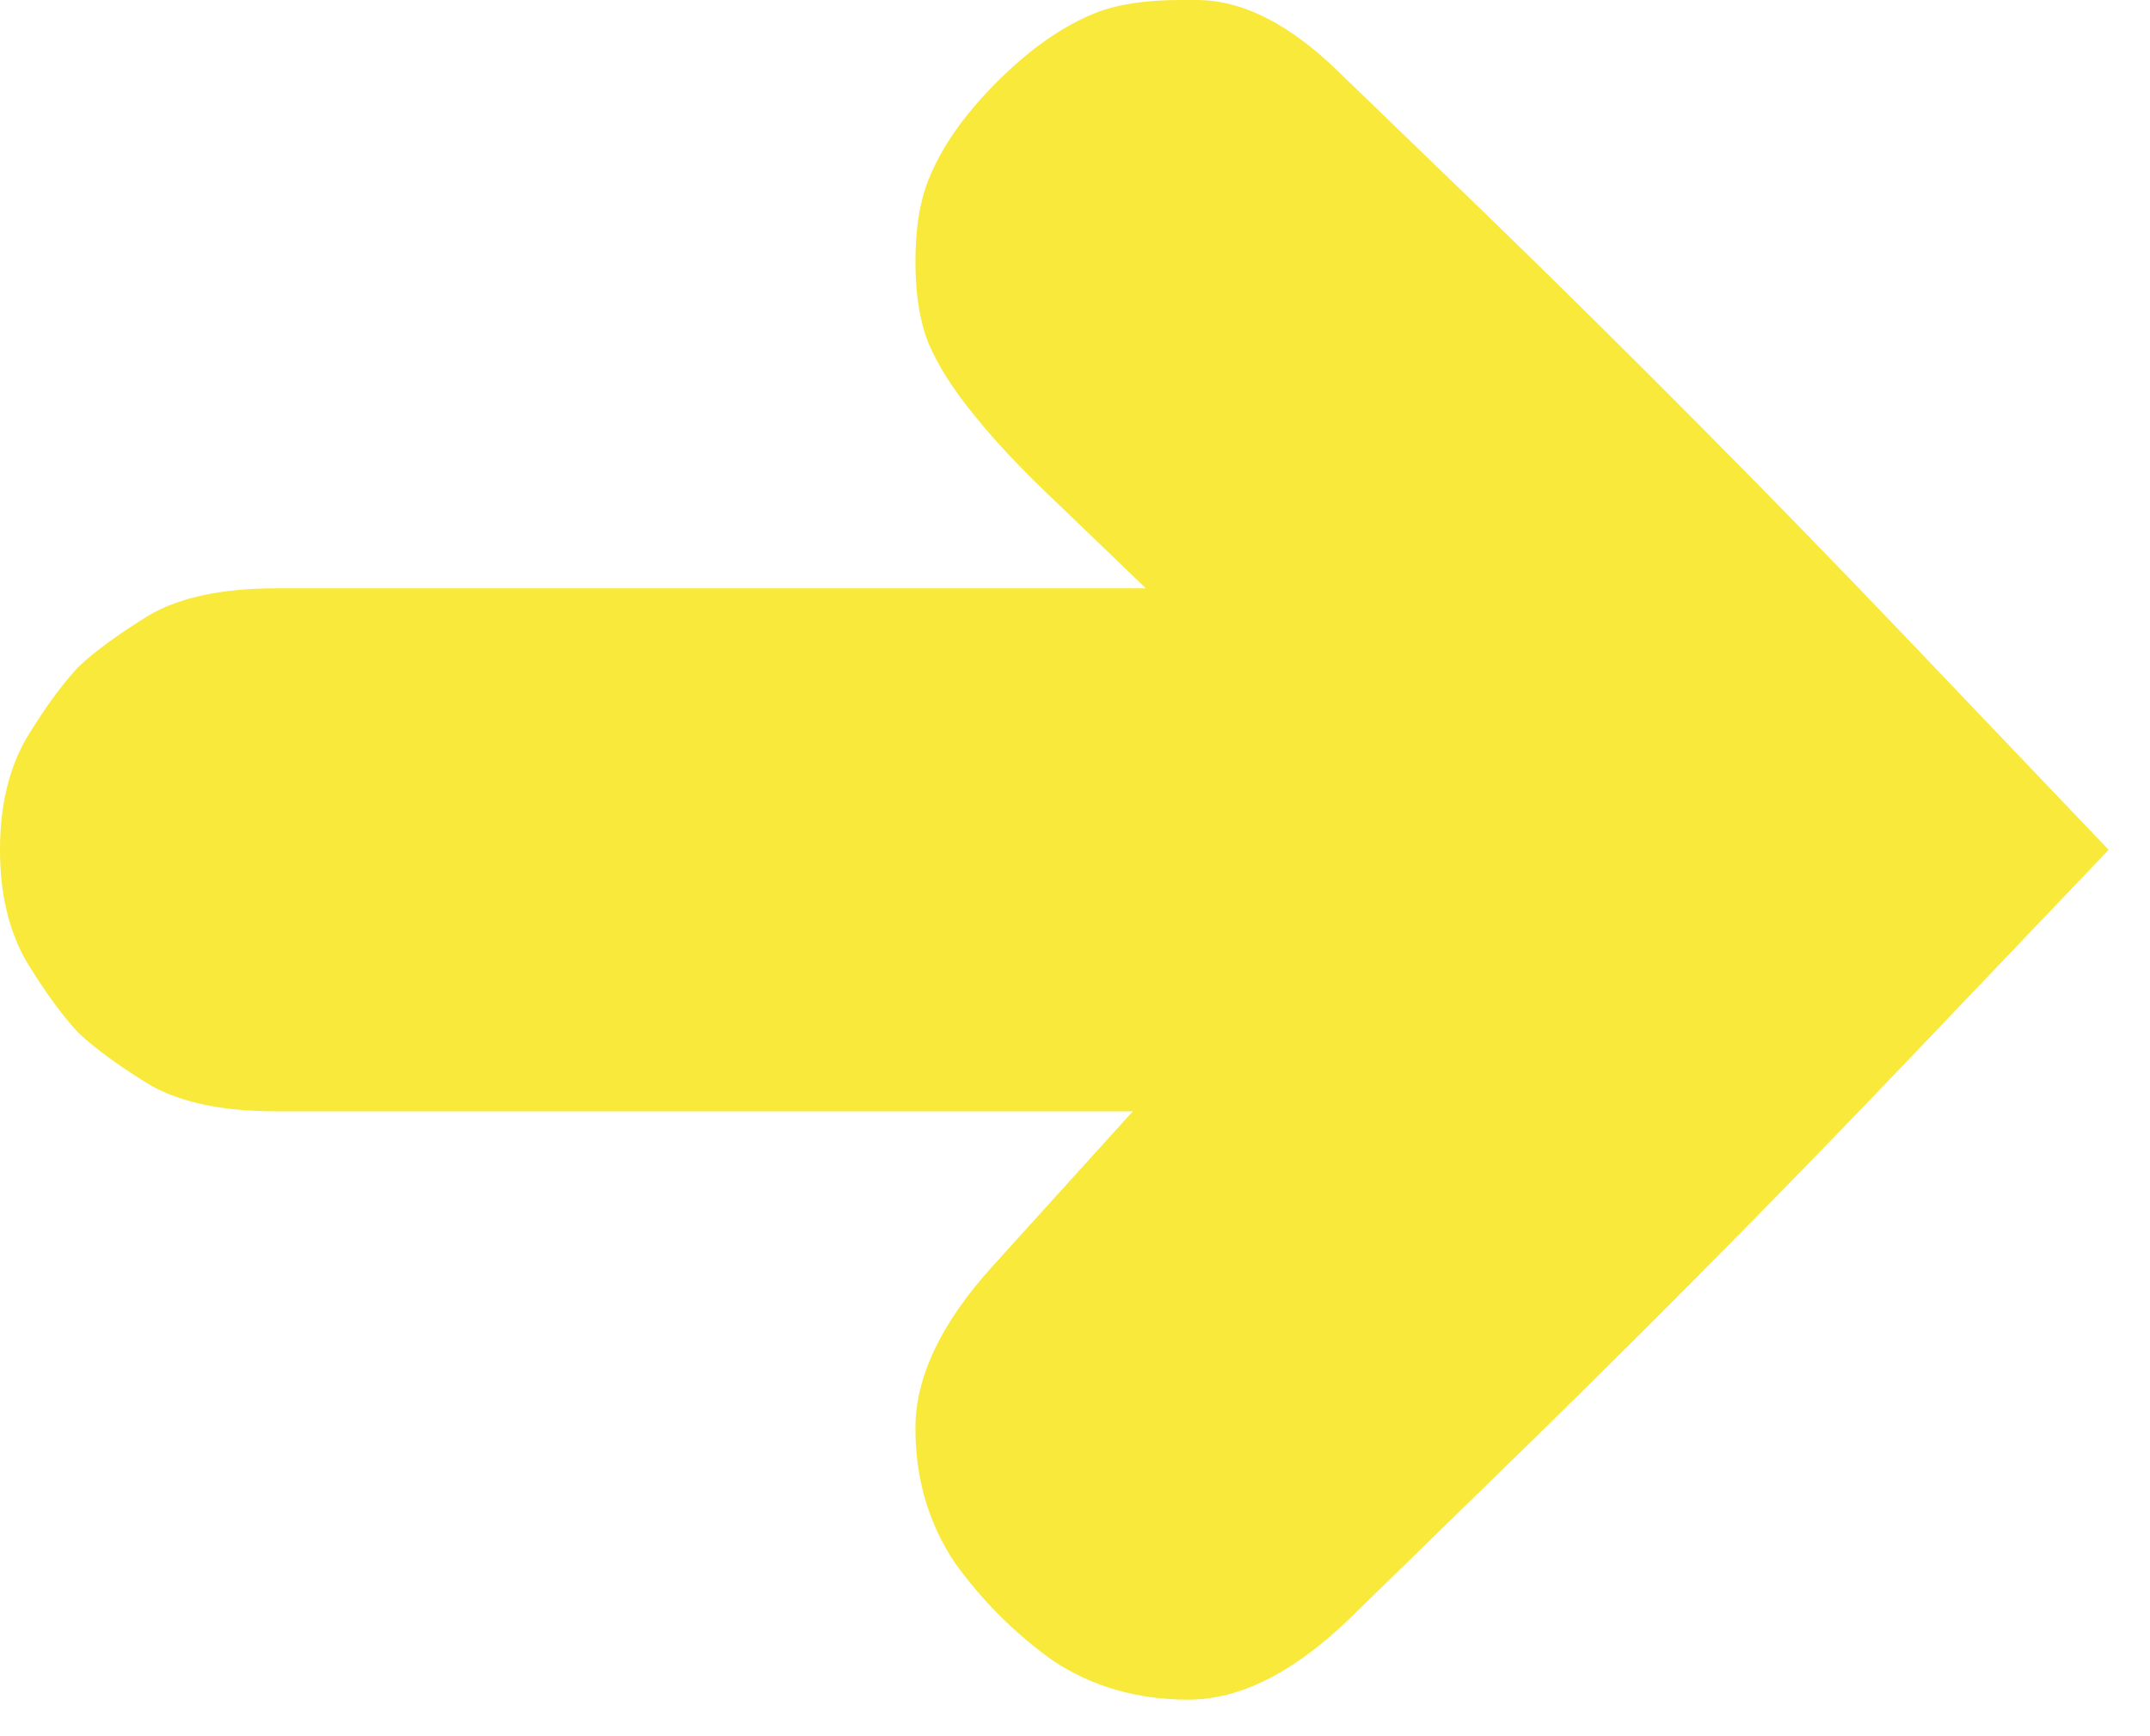 <?xml version="1.0" encoding="UTF-8" standalone="no"?>
<svg width="26px" height="21px" viewBox="0 0 26 21" version="1.1" xmlns="http://www.w3.org/2000/svg" xmlns:xlink="http://www.w3.org/1999/xlink">
    <!-- Generator: Sketch 40.1 (33804) - http://www.bohemiancoding.com/sketch -->
    <title>icon-arrow-large-yellow</title>
    <desc>Created with Sketch.</desc>
    <defs></defs>
    <g id="Page-1" stroke="none" stroke-width="1" fill="none" fill-rule="evenodd">
        <g id="Desktop-HD" transform="translate(-321, -111)" fill="#F9E93A">
            <path d="M335.371,131.558 C335.99,131.558 336.636,131.235 337.308,130.59 L338.949,128.989 C340.701,127.288 342.402,125.575 344.049,123.849 L346.5,121.279 L344.049,118.709 C342.402,116.983 340.701,115.27 338.949,113.57 L337.189,111.87 C336.596,111.29 336.023,111 335.47,111 L335.272,111 C334.85,111 334.508,111.053 334.244,111.158 C333.981,111.263 333.717,111.422 333.453,111.633 C333.177,111.857 332.926,112.107 332.702,112.384 C332.491,112.647 332.333,112.911 332.228,113.175 C332.123,113.438 332.07,113.767 332.07,114.163 C332.07,114.558 332.123,114.888 332.228,115.151 C332.347,115.428 332.531,115.718 332.781,116.021 C333.032,116.337 333.375,116.7 333.809,117.108 L334.857,118.116 L324.341,118.116 C323.695,118.116 323.187,118.222 322.819,118.432 C322.45,118.657 322.16,118.868 321.949,119.065 C321.751,119.276 321.54,119.566 321.316,119.935 C321.105,120.304 321,120.752 321,121.279 C321,121.806 321.105,122.254 321.316,122.623 C321.54,122.992 321.751,123.282 321.949,123.493 C322.16,123.691 322.45,123.901 322.819,124.126 C323.187,124.336 323.695,124.442 324.341,124.442 L334.699,124.442 L332.999,126.32 C332.379,127.005 332.07,127.657 332.07,128.277 C332.07,128.883 332.228,129.423 332.544,129.898 C332.874,130.359 333.269,130.754 333.73,131.084 C334.205,131.4 334.752,131.558 335.371,131.558 Z" id="icon-arrow-large-yellow"></path>
        </g>
    </g>
</svg>